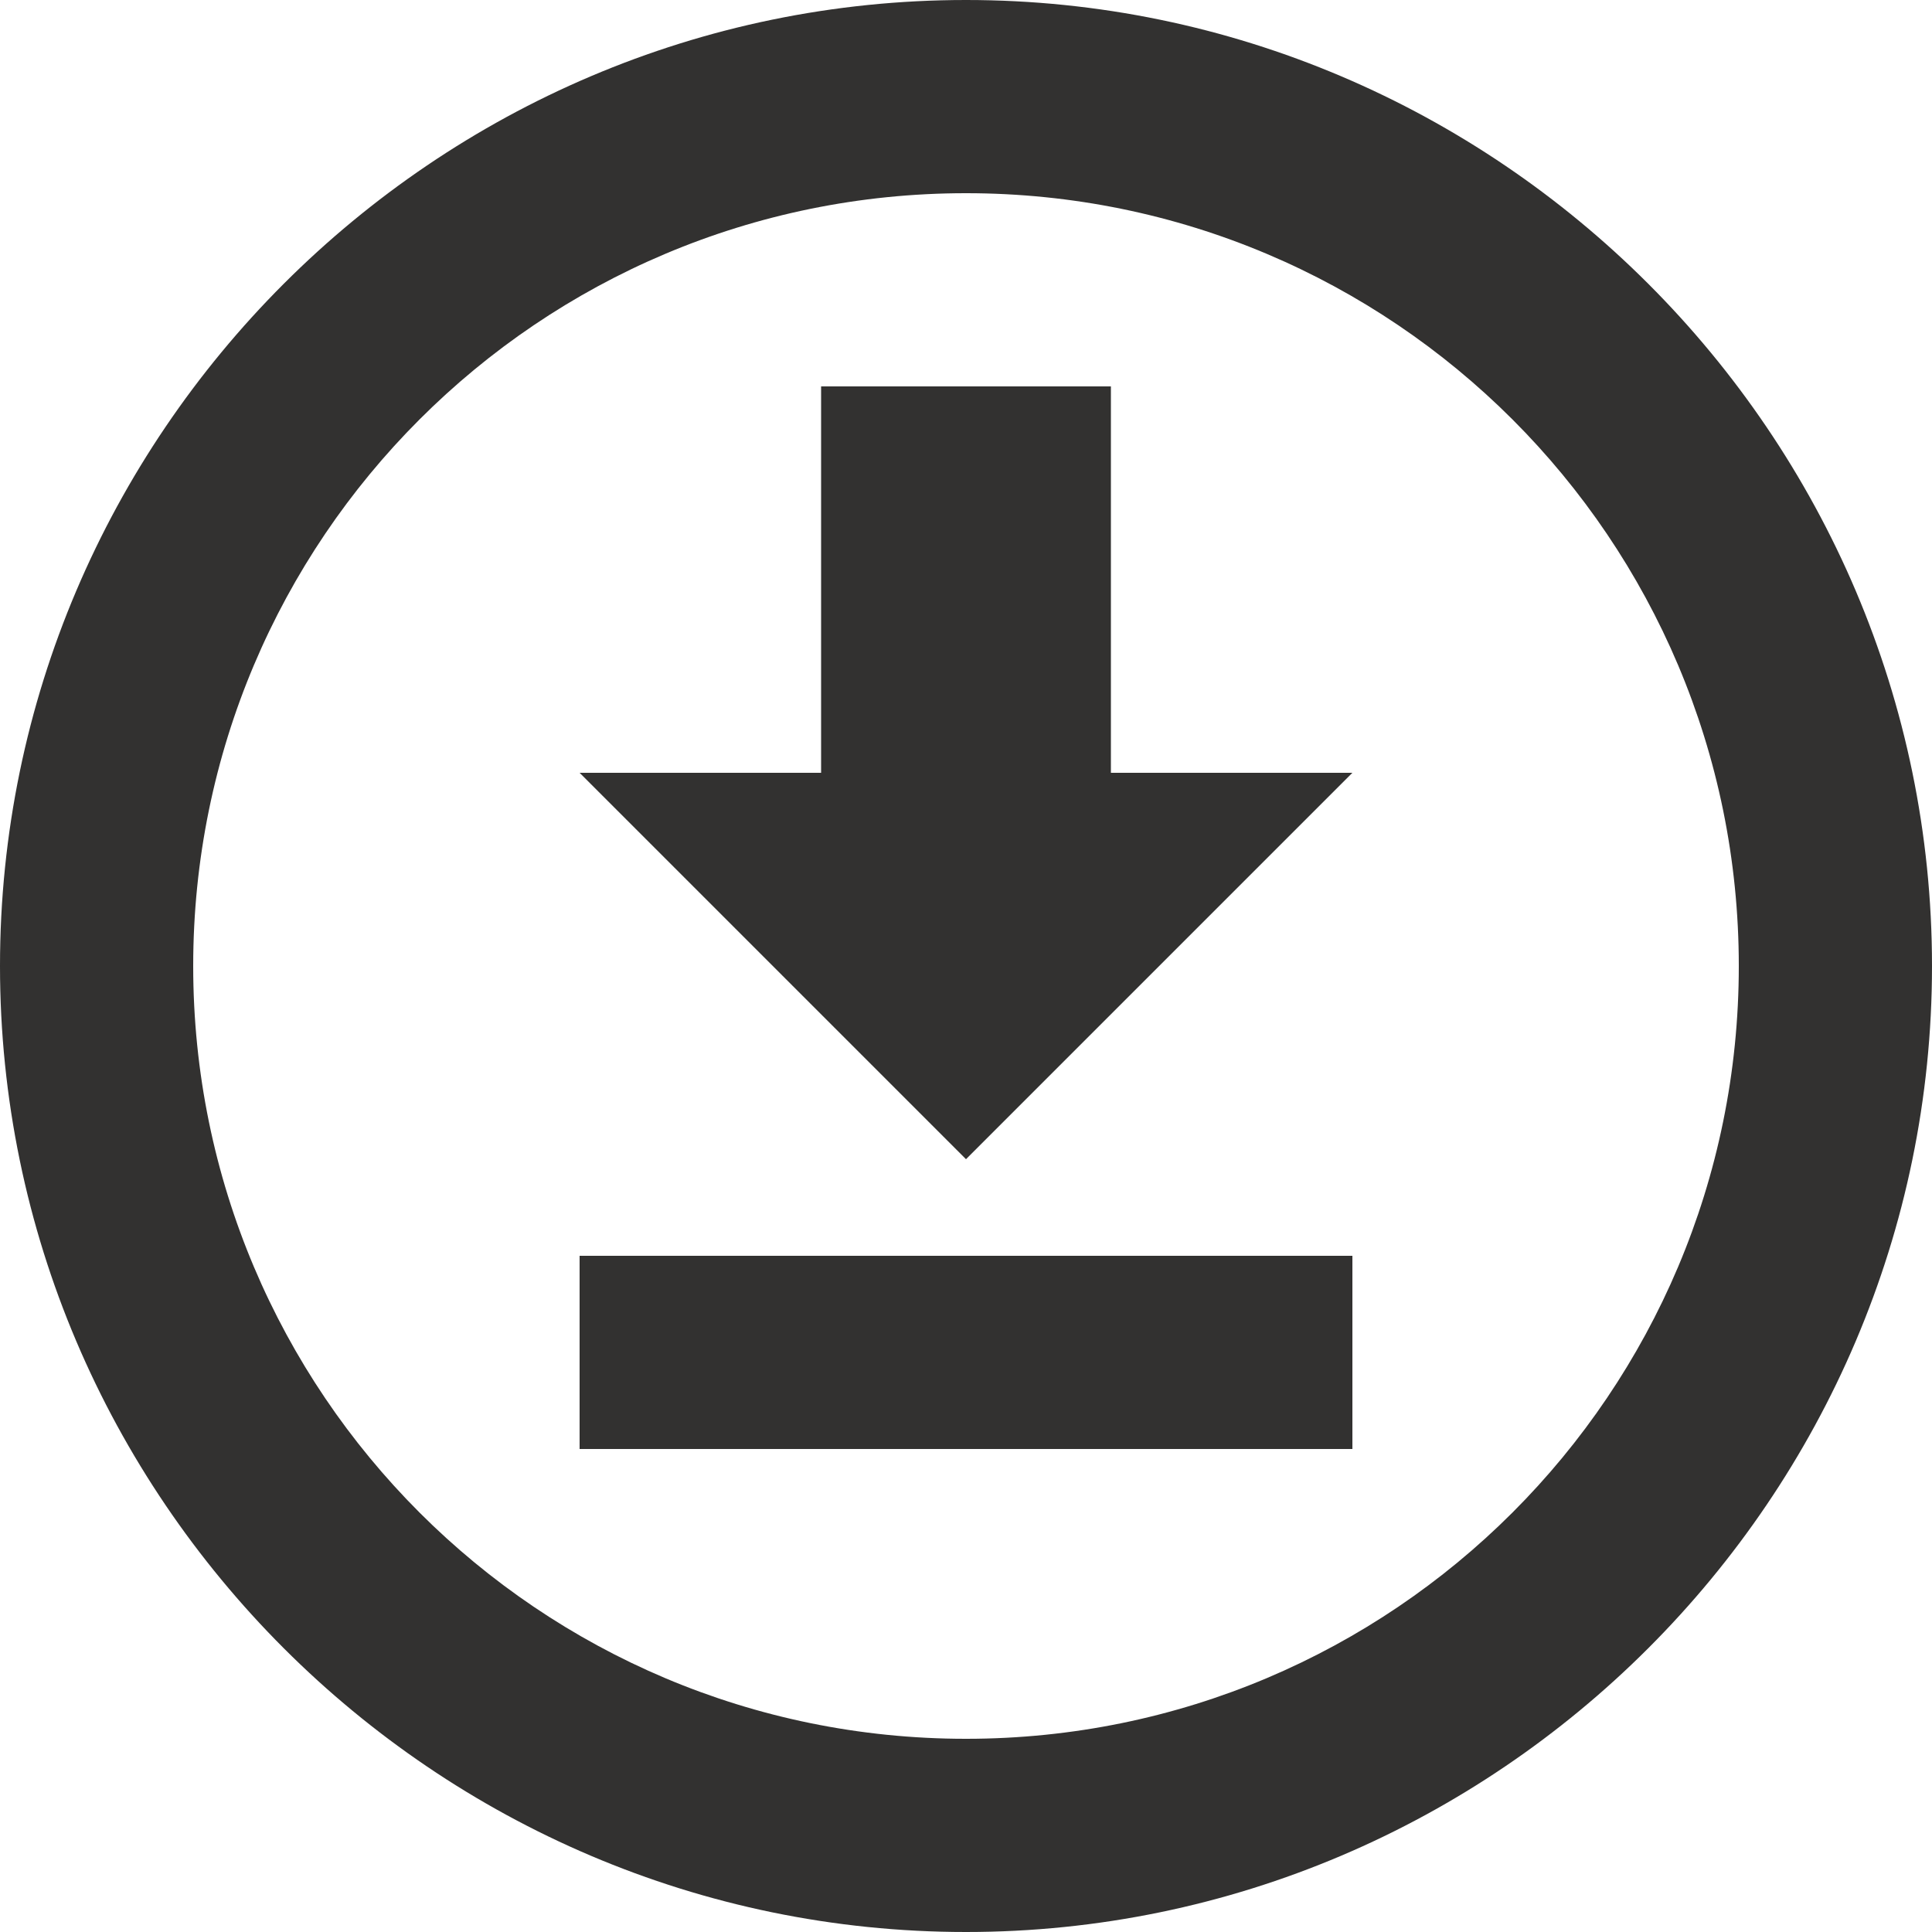 <svg width="16" height="16" viewBox="0 0 16 16" fill="none" xmlns="http://www.w3.org/2000/svg">
<path d="M4.8 12V10.4H11.2V12H4.8ZM11.2 6.4L8 9.6L4.8 6.4H6.8V3.2H9.2V6.4H11.2ZM8 0C12.4 0 16 3.6 16 8C16 12.4 12.4 16 8 16C3.6 16 0 12.4 0 8C0 3.6 3.6 0 8 0ZM8 1.6C4.464 1.6 1.6 4.464 1.6 8C1.6 11.536 4.464 14.4 8 14.4C11.536 14.4 14.4 11.536 14.4 8C14.4 4.464 11.536 1.6 8 1.6Z" fill="#323130"/>
</svg>

